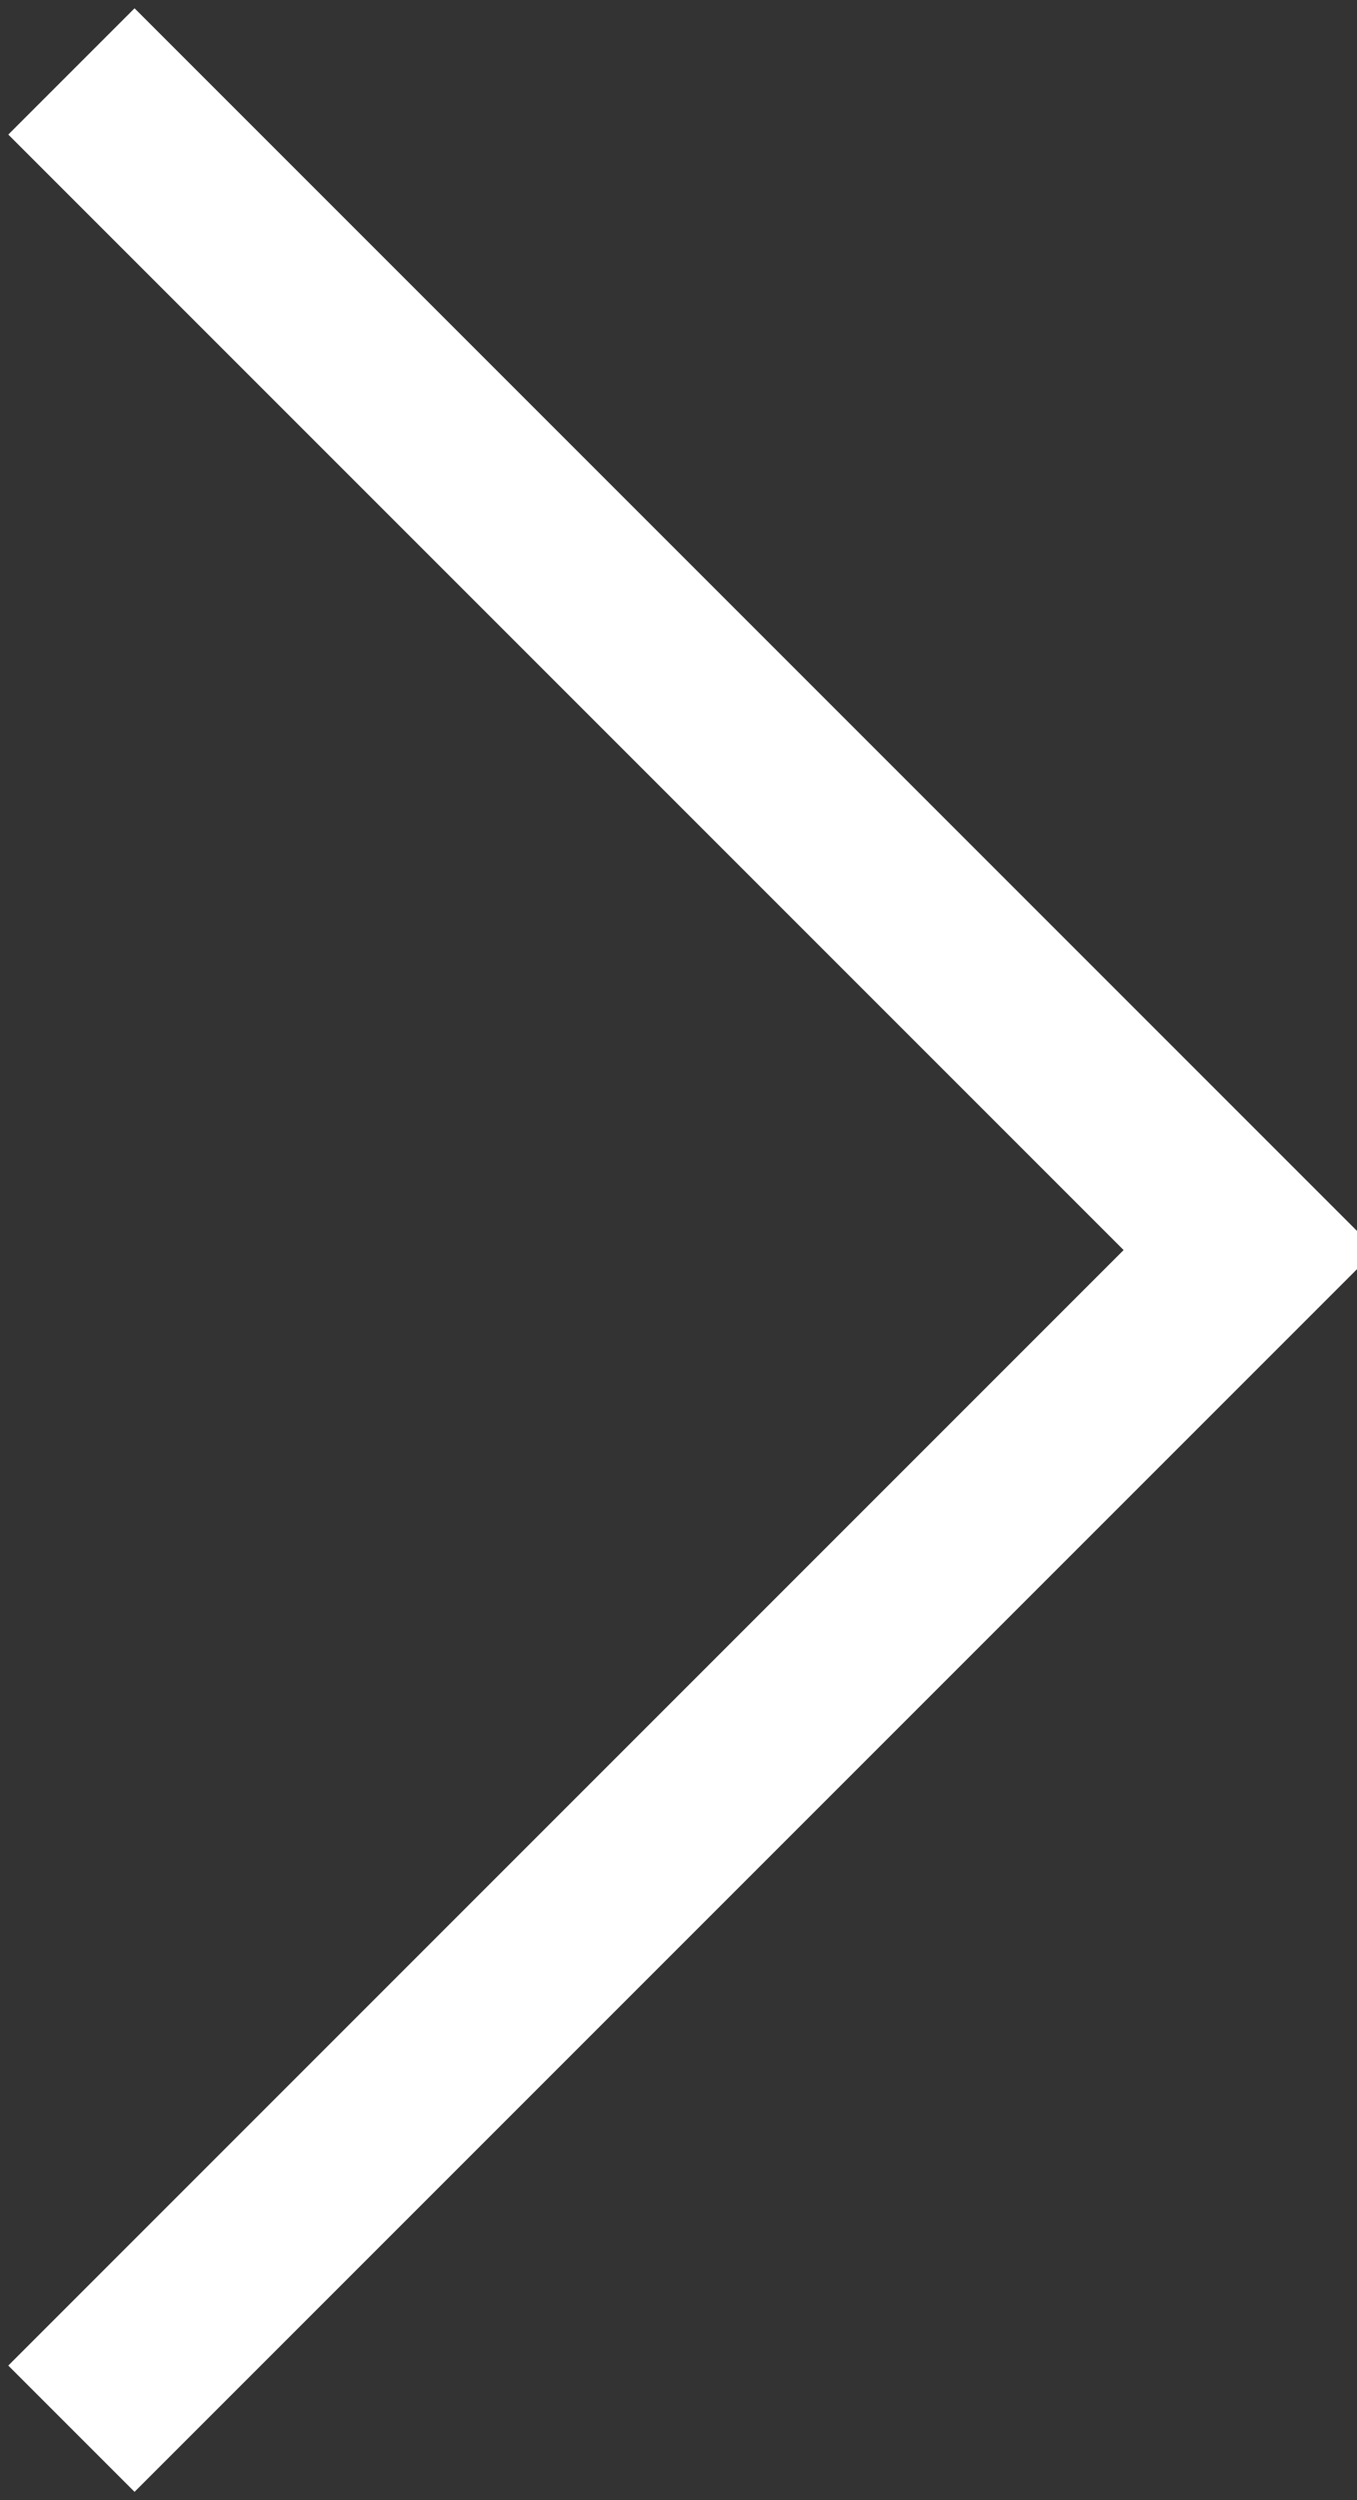 <?xml version="1.0" encoding="utf-8"?>
<!-- Generator: Adobe Illustrator 21.0.0, SVG Export Plug-In . SVG Version: 6.00 Build 0)  -->
<svg version="1.1" id="Layer_1" xmlns="http://www.w3.org/2000/svg" xmlns:xlink="http://www.w3.org/1999/xlink" x="0px" y="0px"
	 viewBox="0 0 3.8 7" style="enable-background:new 0 0 3.8 7;" xml:space="preserve">
<rect x="0" y="0" width="3.8" height="7" fill="#333333" stroke="none"/>
<style type="text/css">
	.st0{fill:none;stroke:#FFFFFF;stroke-width:0.5;stroke-miterlimit:10;}
</style>
<polyline class="st0" points="0.2,0.2 3.5,3.5 0.2,6.8 "/>
</svg>

